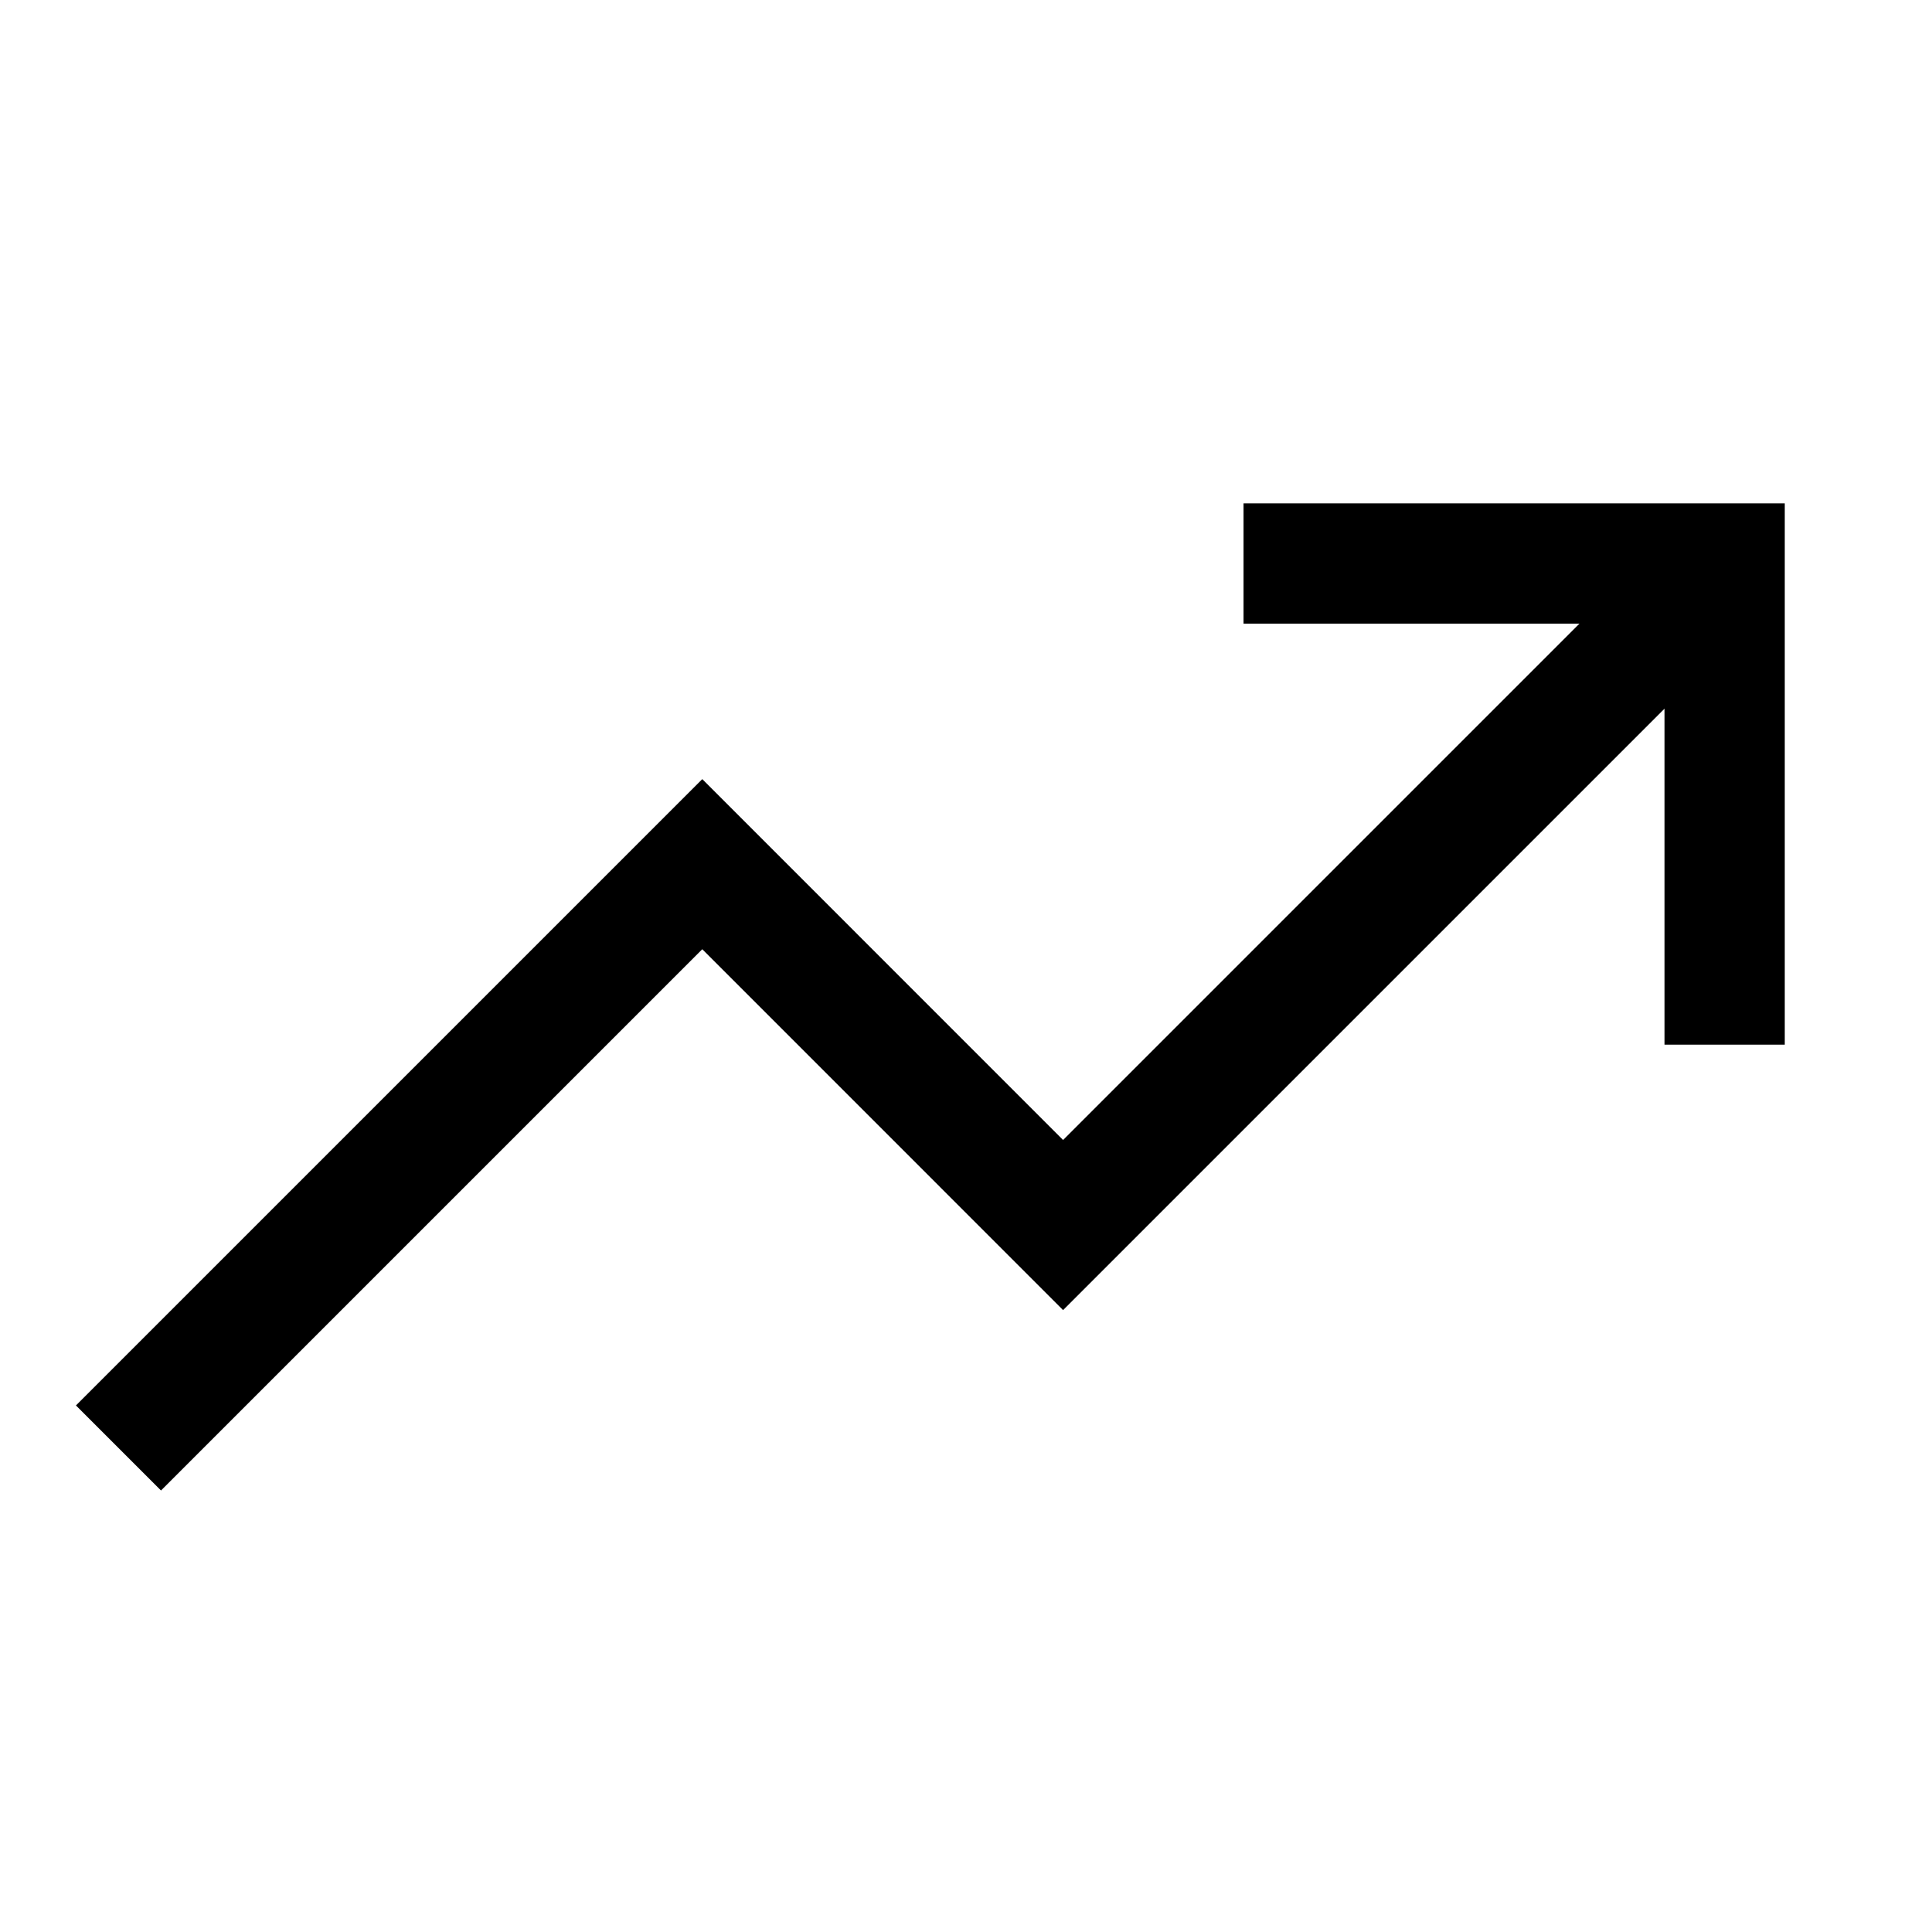 <?xml version="1.0" encoding="UTF-8"?>
<svg width="24px" height="24px" viewBox="0 0 24 24" version="1.1" xmlns="http://www.w3.org/2000/svg" xmlns:xlink="http://www.w3.org/1999/xlink">
    <title>99. Icons/Sharp/trending-up</title>
    <defs>
        <filter id="filter-1">
            <feColorMatrix in="SourceGraphic" type="matrix" values="0 0 0 0 1 0 0 0 0 0.388 0 0 0 0 0 0 0 0 1 0"></feColorMatrix>
        </filter>
    </defs>
    <g id="99.-Icons/Sharp/trending-up" stroke="none" stroke-width="1" fill="none" fill-rule="evenodd" stroke-linecap="square">
        <g filter="url(#filter-1)" id="trending-up-sharp">
            <g transform="translate(2, 7)">
                <polyline id="Path" stroke="#000000" stroke-width="1.494" points="14.195 0 19.424 0 19.424 5.23"></polyline>
                <polyline id="Path" stroke="#000000" stroke-width="1.494" points="0 10.459 6.724 3.735 11.206 8.218 18.677 0.747"></polyline>
            </g>
        </g>
    </g>
</svg>